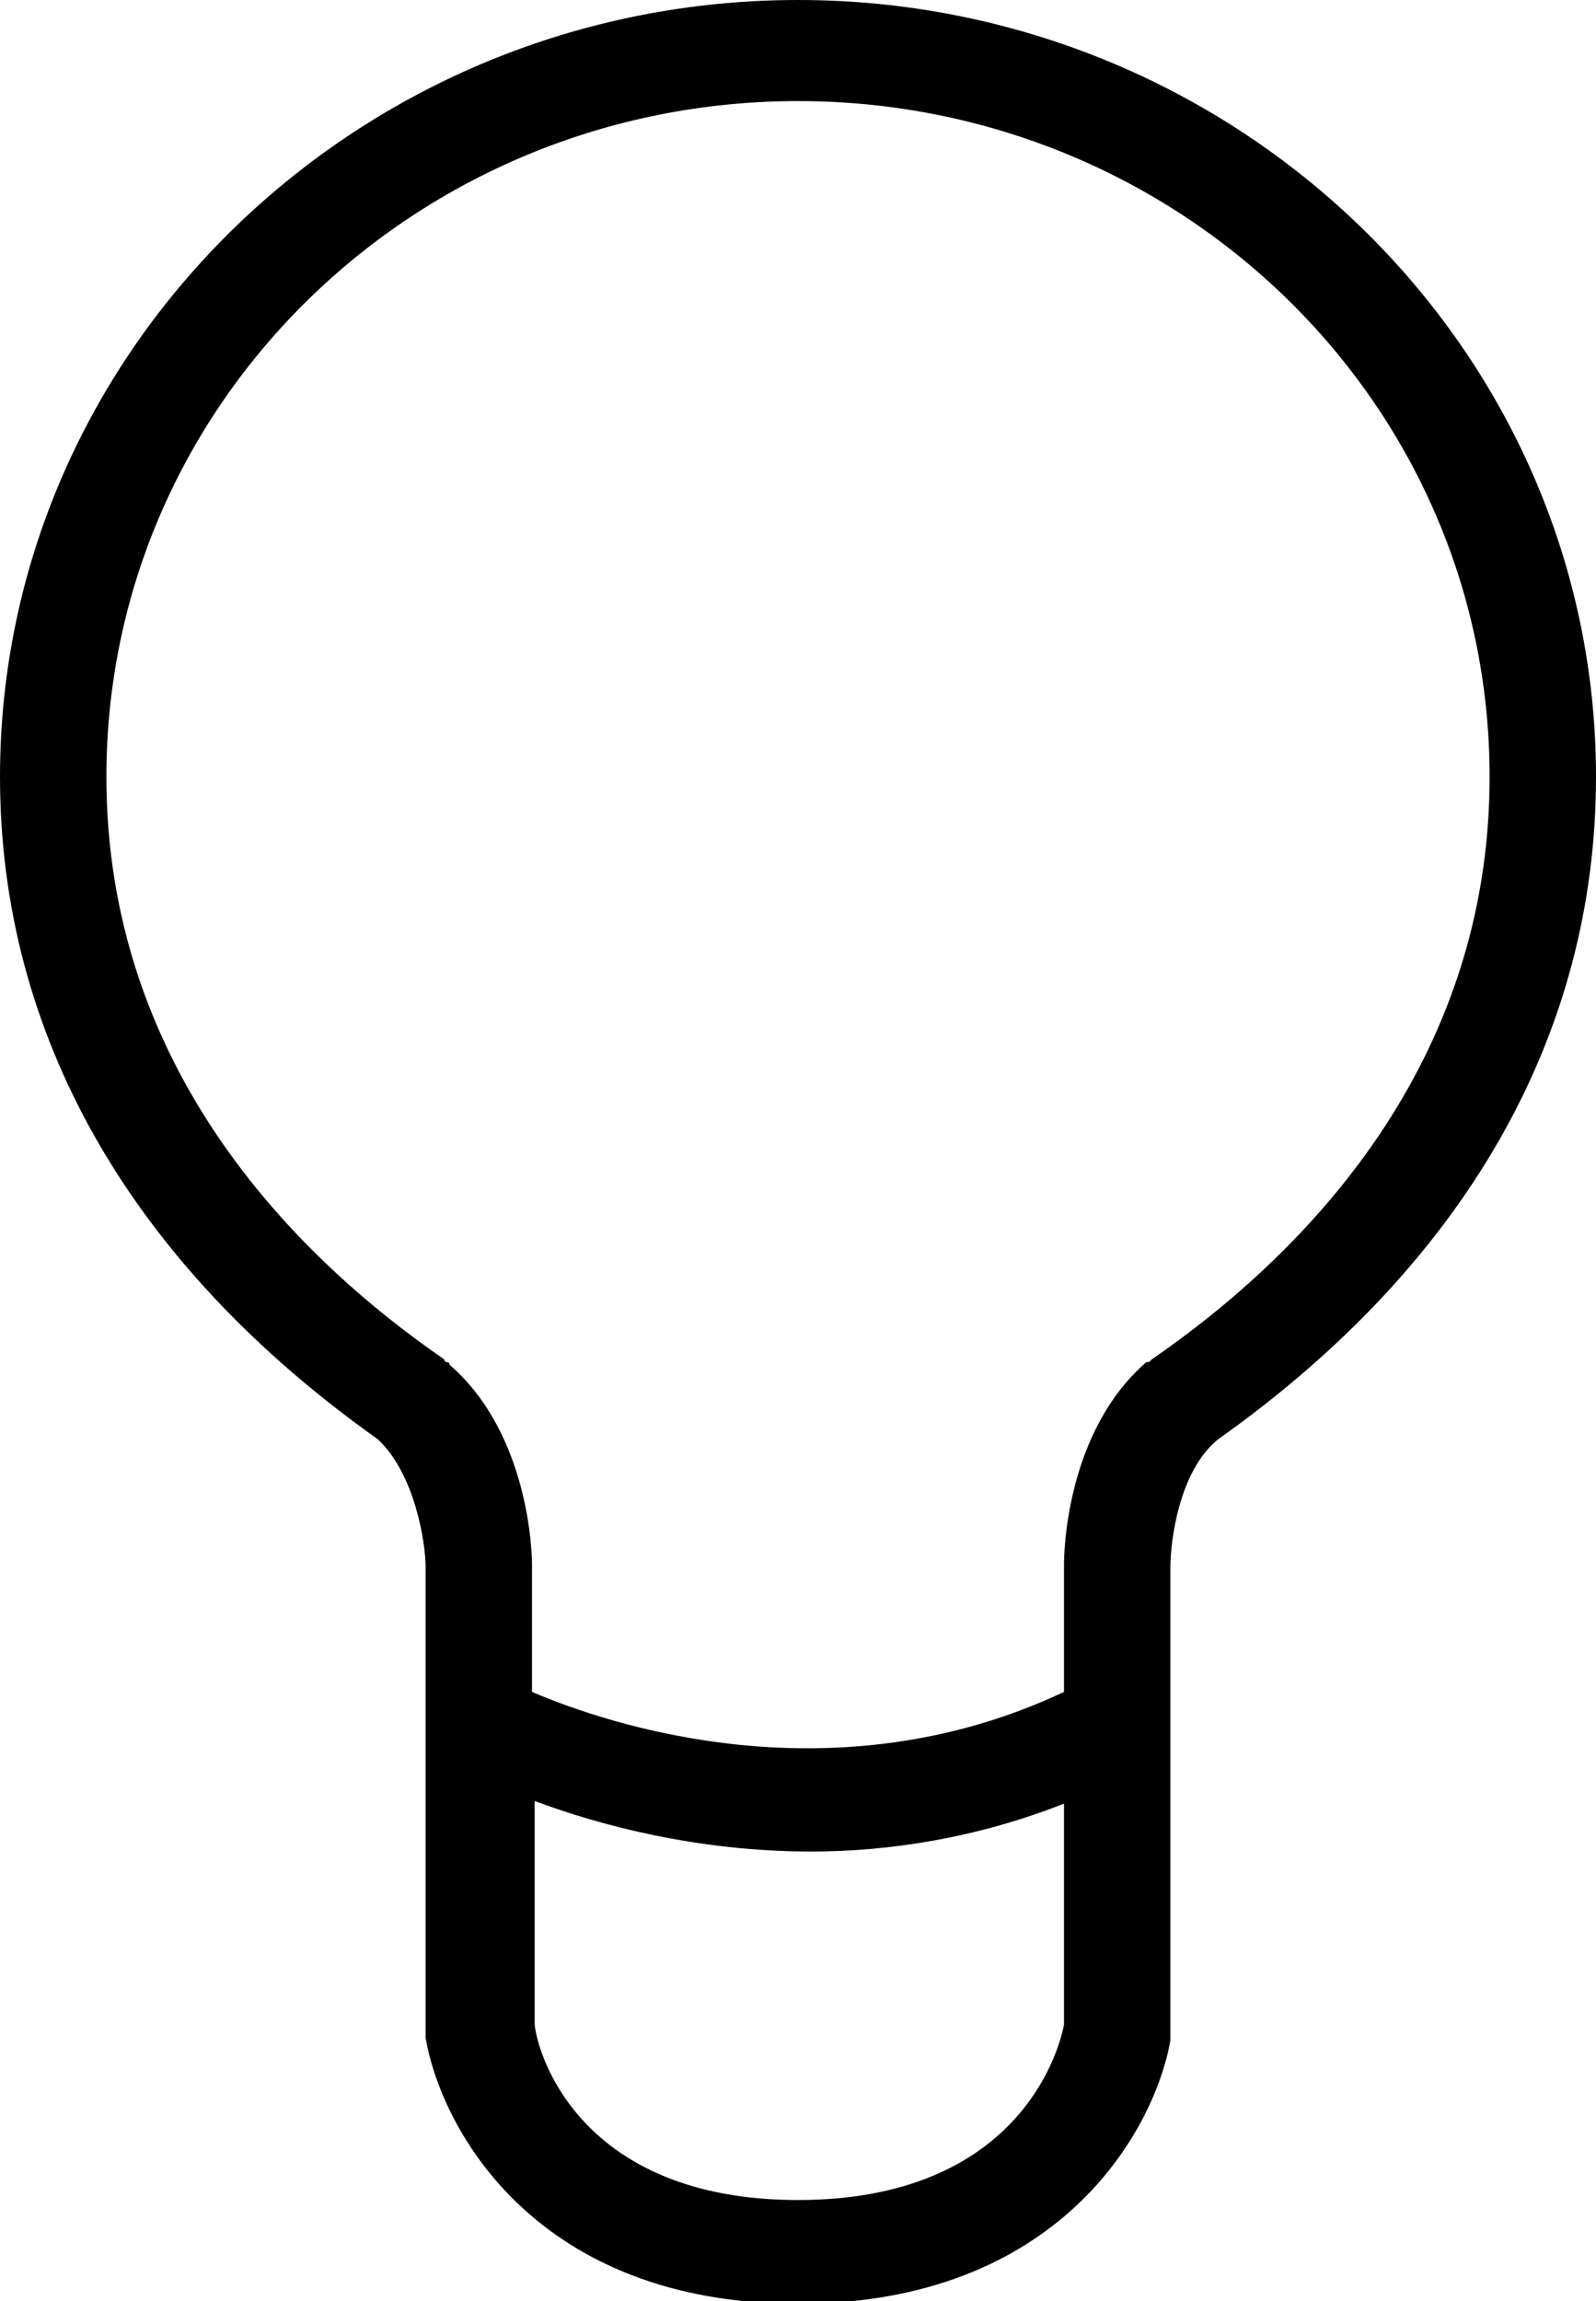 <?xml version="1.0" encoding="utf-8"?>
<!-- Generator: Adobe Illustrator 22.1.0, SVG Export Plug-In . SVG Version: 6.00 Build 0)  -->
<svg version="1.1" id="Layer_1" xmlns="http://www.w3.org/2000/svg" xmlns:xlink="http://www.w3.org/1999/xlink" x="0px" y="0px"
	 viewBox="0 0 60 86.5" style="enable-background:new 0 0 60 86.5;" xml:space="preserve">

<path class="st0" d="M45.8,54.1C44.3,55.3,44,58,44,58.9v17.5c0,0.1,0,0.2,0,0.3c-0.6,3.4-4.2,9.9-14,9.9s-13.4-6.5-14-10
	c0-0.1,0-0.2,0-0.3V58.9c0-0.9-0.4-3.5-1.8-4.8C4.9,47.5,0,38.9,0,29.2C0,13.1,13.5,0,30,0s30,13.1,30,29.2
	C60,38.9,55.1,47.5,45.8,54.1z M30,82.7c8.2,0,9.8-5.5,10-6.6v-8.3c-3.3,1.3-6.6,1.8-9.5,1.8c-4.3,0-8-1-10.4-1.9v8.4
	C20.2,77.2,21.8,82.7,30,82.7z M30,3.8C15.7,3.8,4,15.1,4,29.2C4,40,10.9,47.1,16.7,51.1c0,0,0,0.1,0.1,0.1c0,0,0.1,0,0.1,0.1
	c3,2.6,3.1,7.1,3.1,7.5l0,0l0,0v4.8c2.8,1.2,11.3,4.1,20,0v-4.8l0,0l0,0c0-0.5,0.1-5,3.1-7.6h0.1c0,0,0,0,0.1-0.1
	C49.1,47.1,56,40,56,29.2C56,15.1,44.3,3.8,30,3.8z"/>
</svg>

